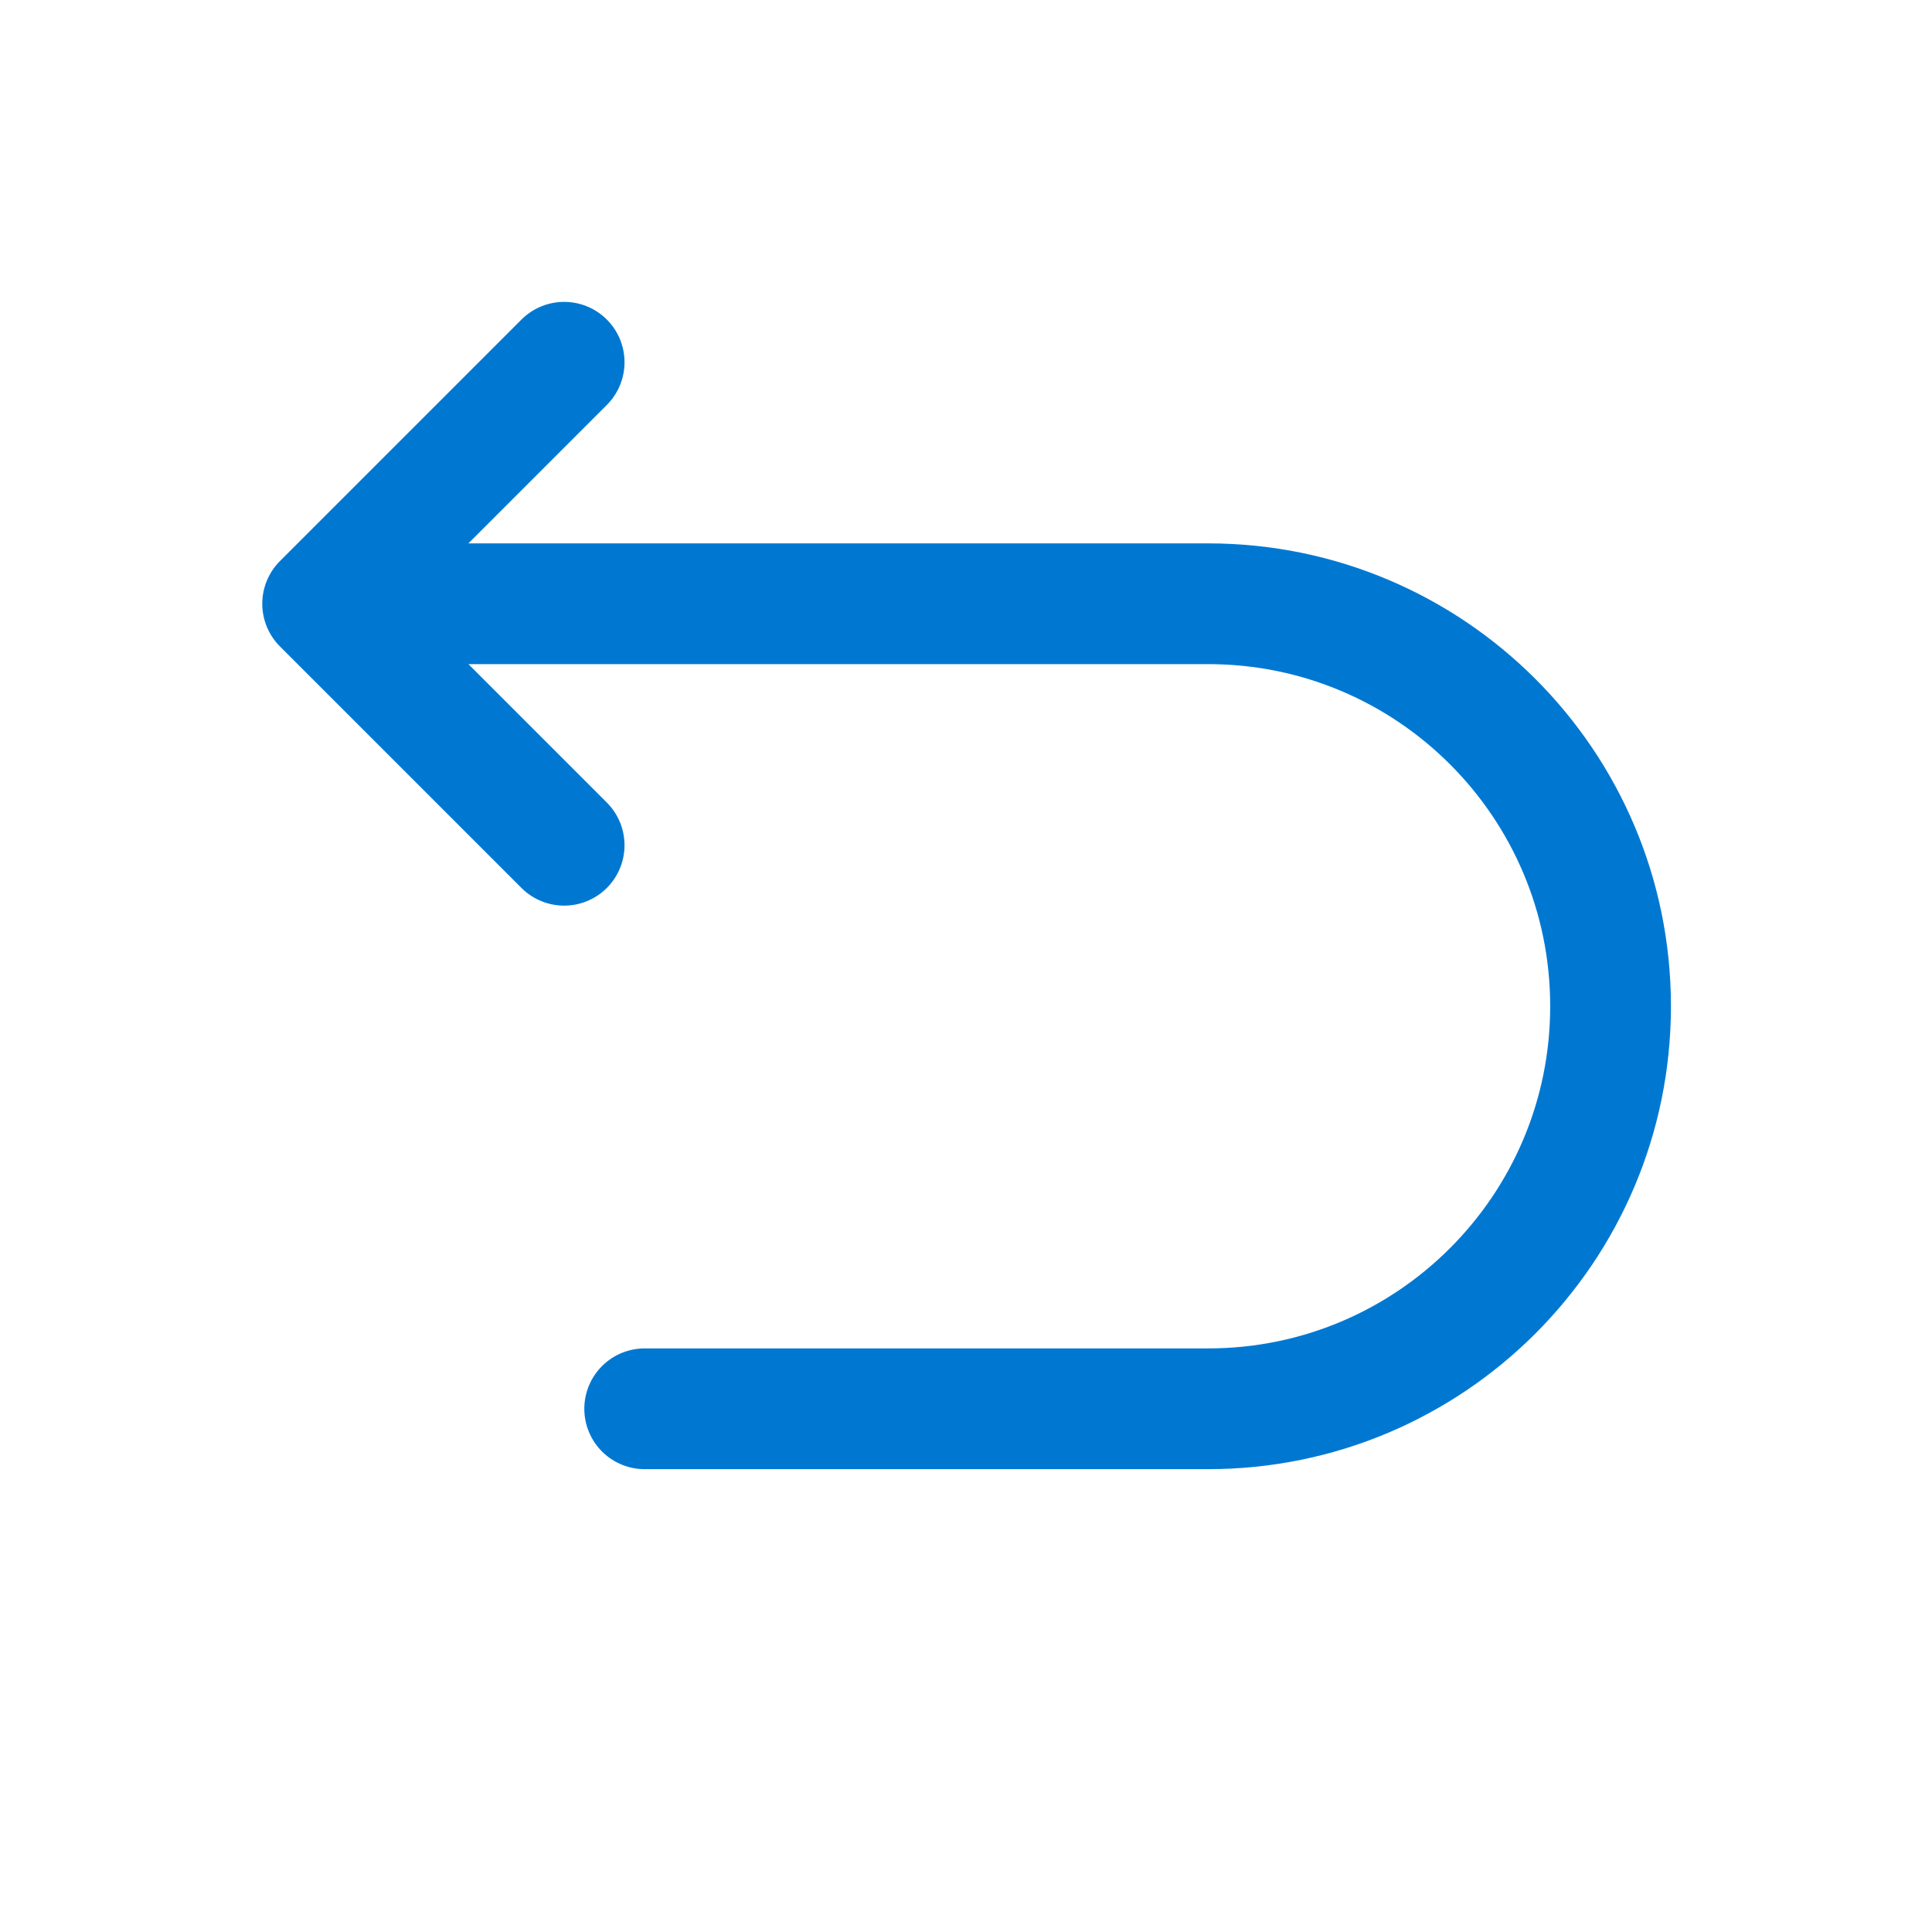 <svg width="16" height="16" viewBox="0 0 16 16" fill="none" xmlns="http://www.w3.org/2000/svg">
<path d="M2.672 5H10.005C11.846 5 13.338 6.492 13.338 8.333C13.338 10.174 11.846 11.667 10.005 11.667H5.339M2.672 5L4.672 3M2.672 5L4.672 7" stroke="#0078D2" stroke-linecap="round" stroke-linejoin="round"/>
</svg>
